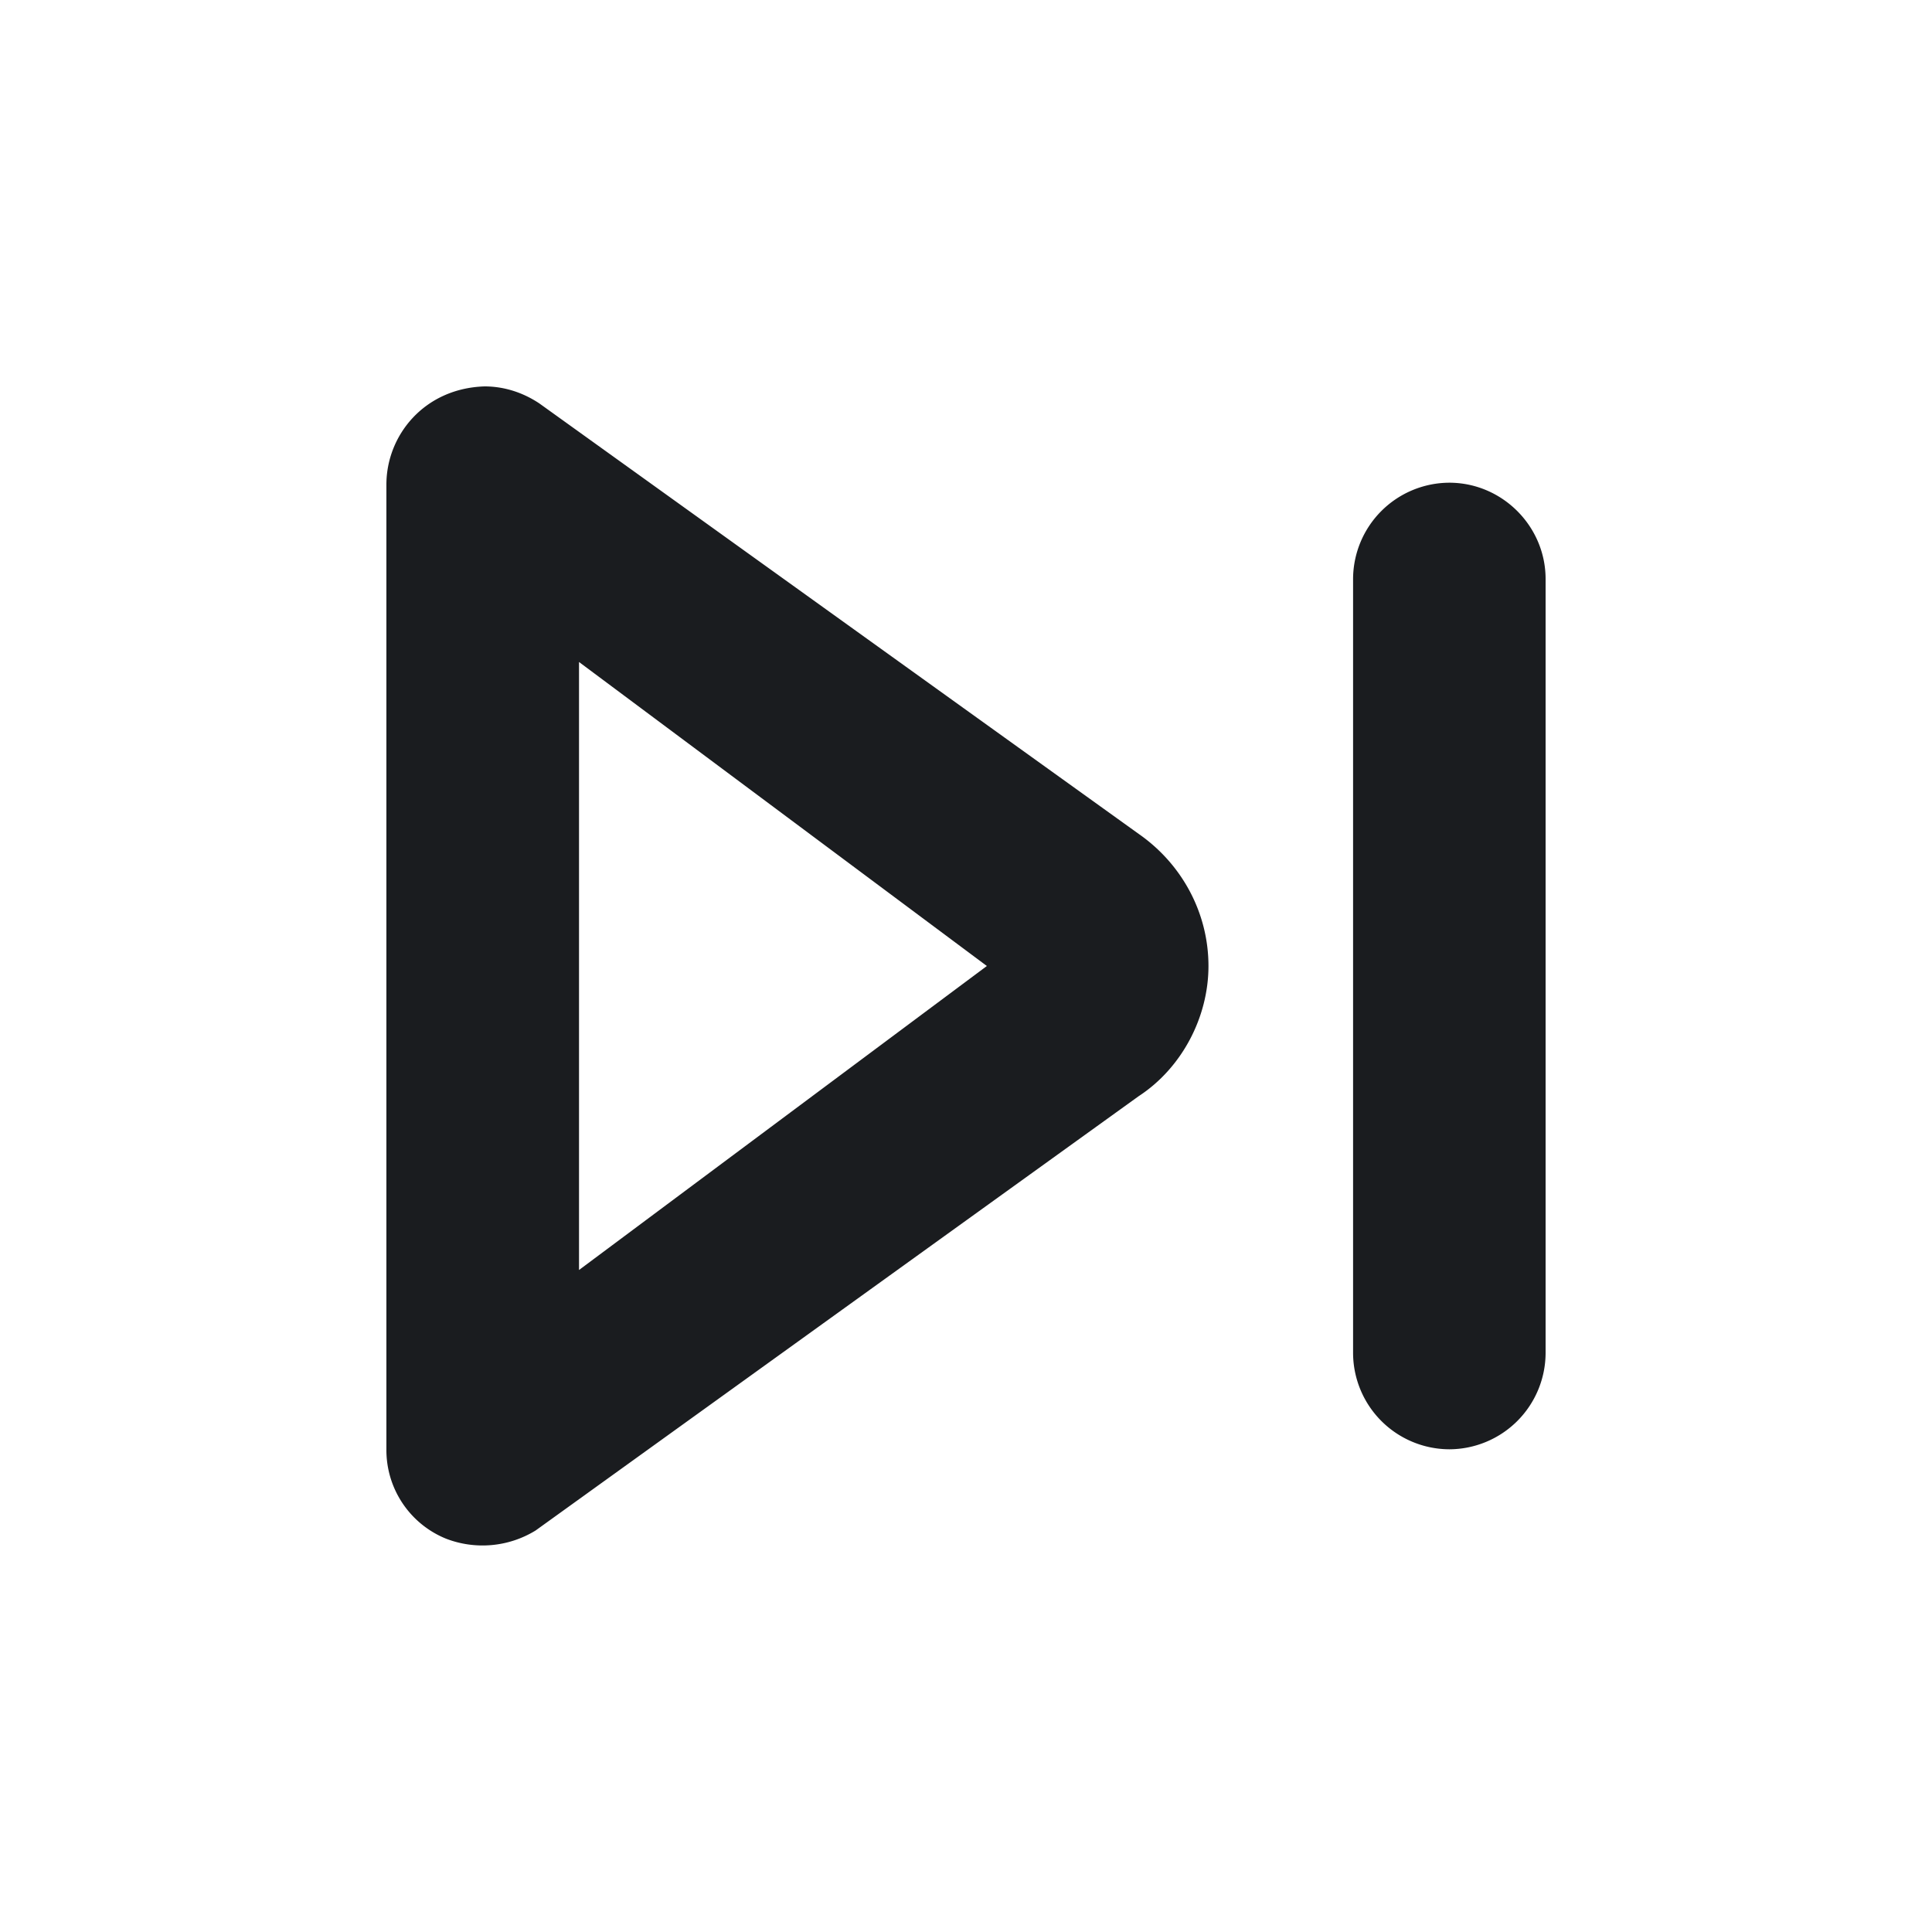 <svg xmlns="http://www.w3.org/2000/svg" width="20" height="20" fill="none"><g clip-path="url(#a)"><path fill="#1A1C1F" fill-rule="evenodd" d="M5.016 4c.196 0 .391.059.567.176l6.204 4.456c.45.313.723.82.723 1.368 0 .528-.274 1.055-.723 1.348l-6.243 4.496a1.05 1.05 0 0 1-.93.083.99.99 0 0 1-.614-.924V5.016C4 4.508 4.39 4.02 5.016 4m.978 2.853v6.294L10.216 10zm8.013 7.154V5.993a1 1 0 0 1 .996-.996c.547 0 .997.45.997.997v8.013a1 1 0 0 1-.997.996 1 1 0 0 1-.996-.996" clip-rule="evenodd"/></g><defs><clipPath id="a"><path fill="#fff" d="M0 0h20v20H0z"/></clipPath></defs></svg>